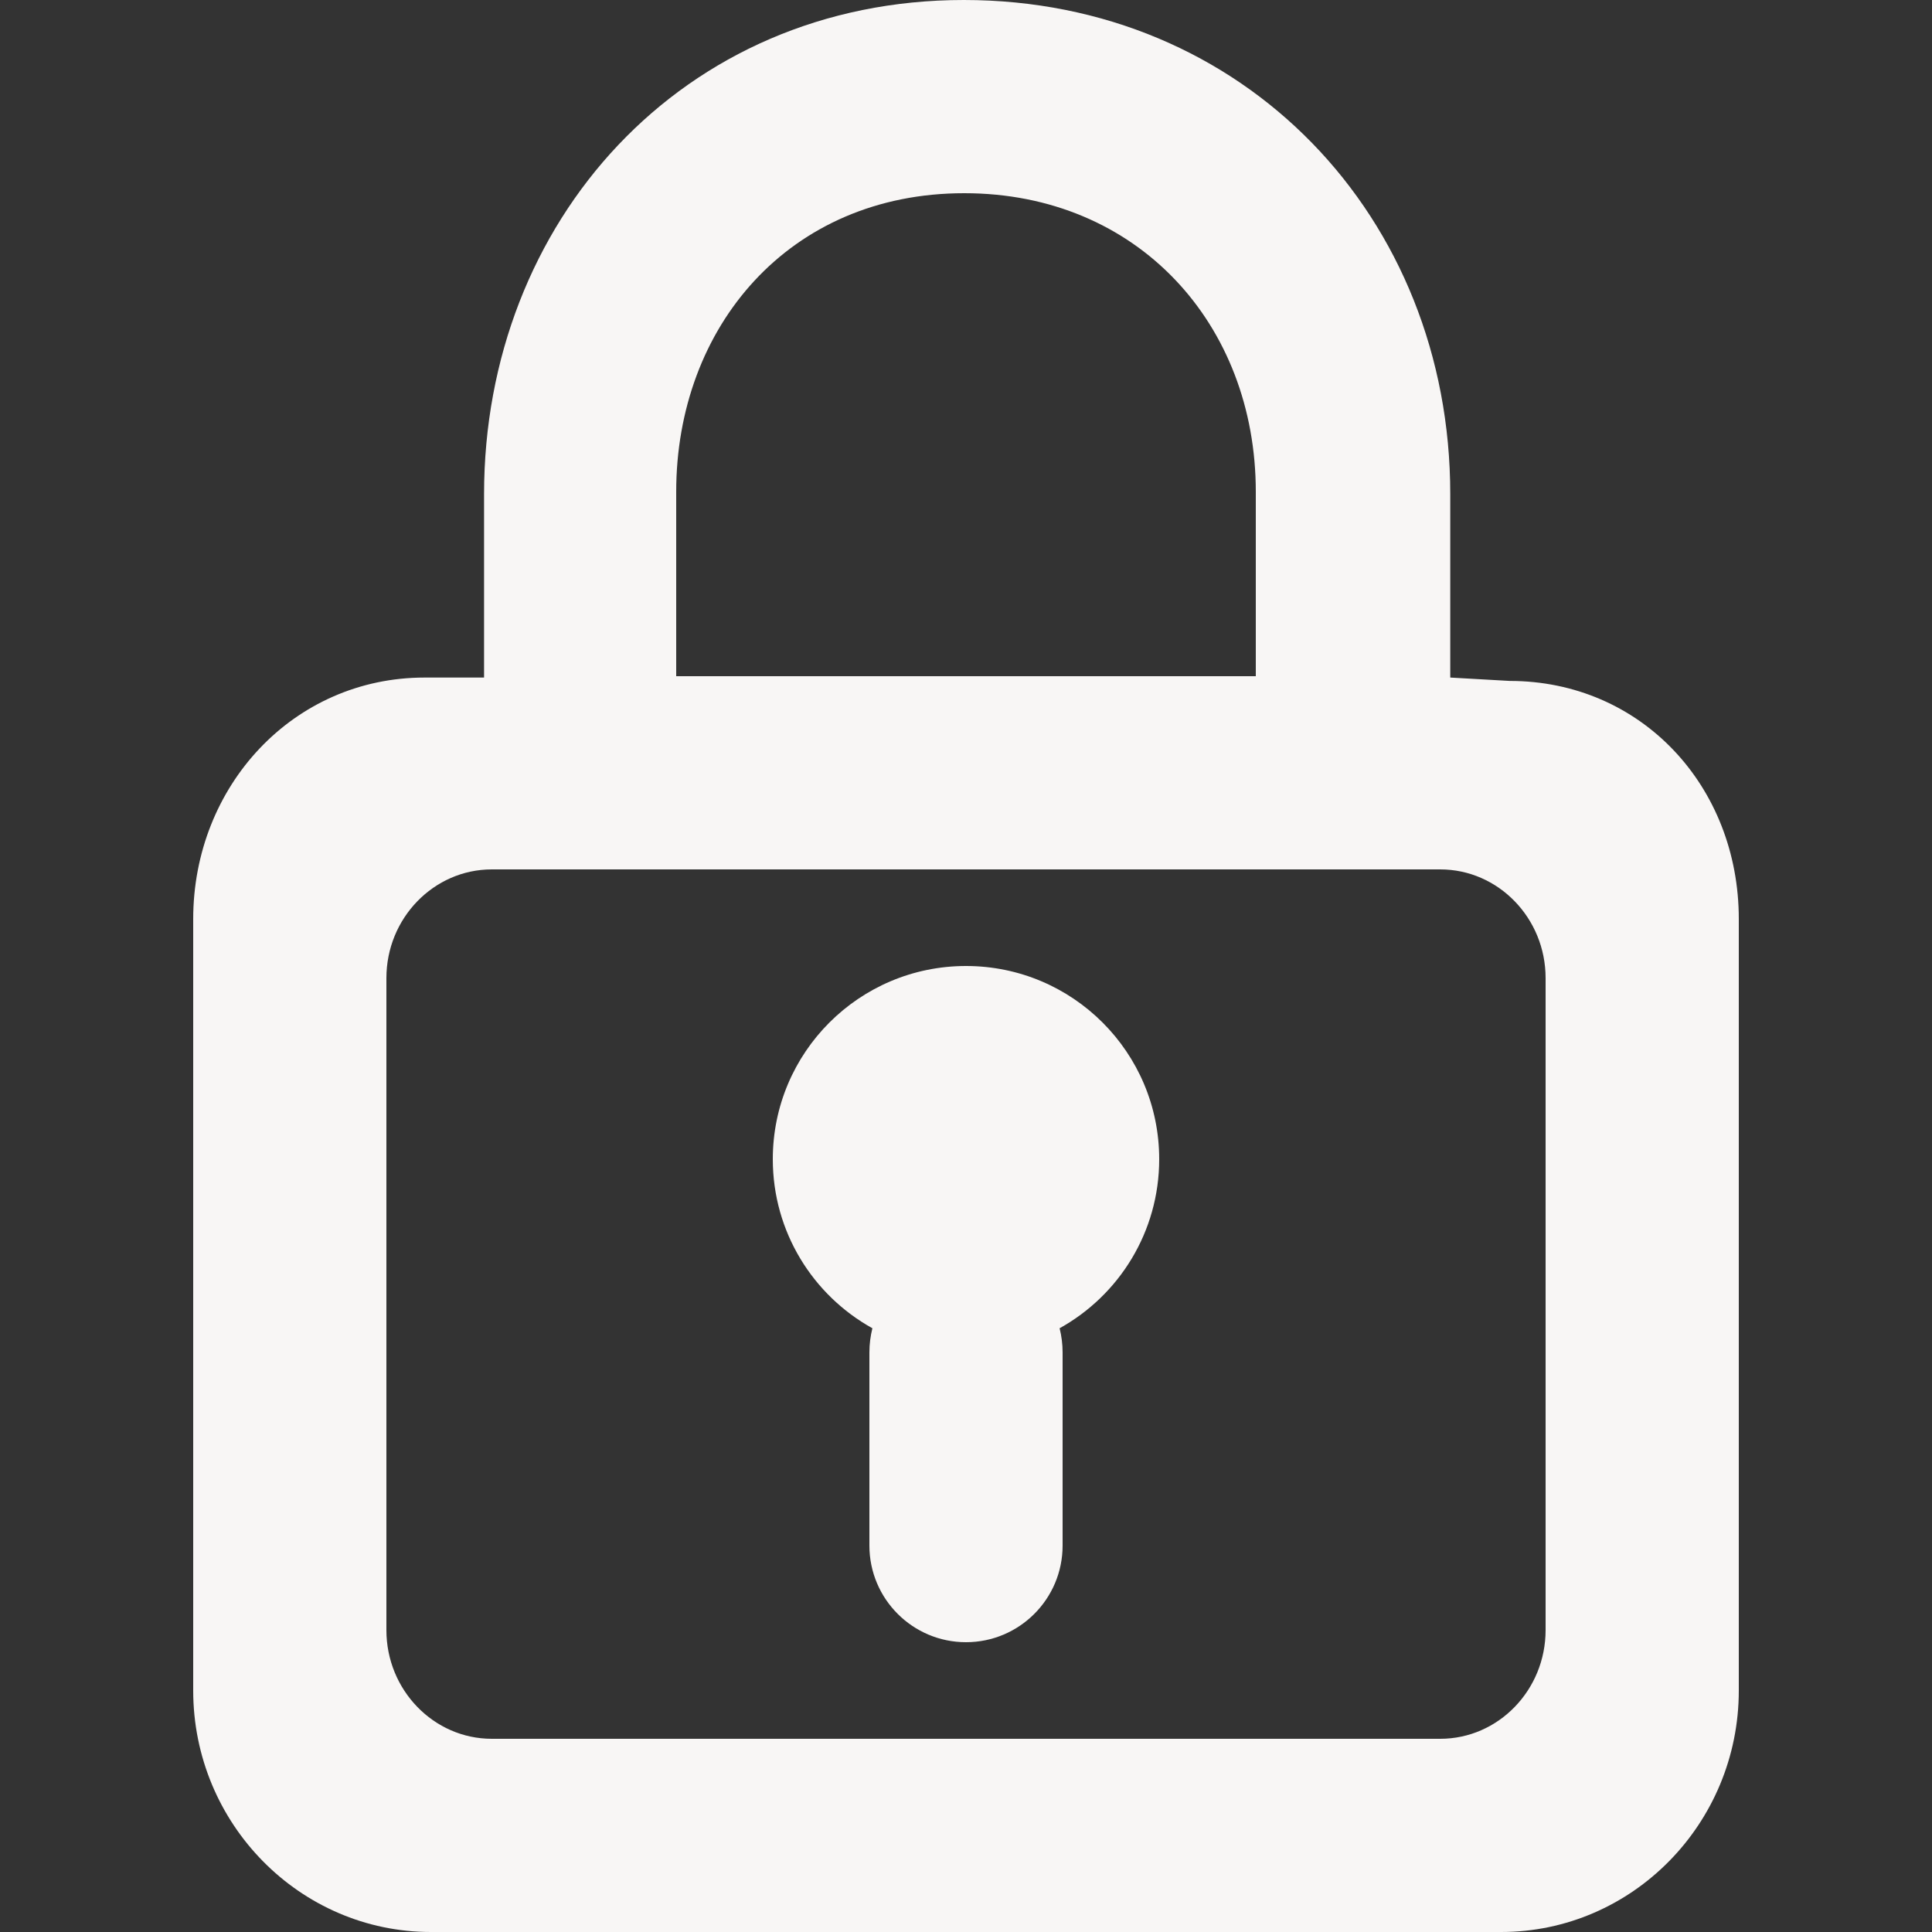 <?xml version="1.0" encoding="UTF-8"?>
<svg width="20px" height="20px" viewBox="0 0 20 20" version="1.1" xmlns="http://www.w3.org/2000/svg" xmlns:xlink="http://www.w3.org/1999/xlink">
    <rect x="0" y="0" width="20" height="20" fill="#333333" stroke="none"/>
    <!-- Generator: Sketch 47.1 (45422) - http://www.bohemiancoding.com/sketch -->
    <title>密码</title>
    <desc>Created with Sketch.</desc>
    <defs></defs>
    <g id="Page-1" stroke="none" stroke-width="1" fill="none" fill-rule="evenodd">
        <g id="登录" transform="translate(-56, -410)" fill-rule="nonzero" fill="#F8F6F5">
            <g id="密码" transform="translate(56, 410)">
                <g id="密码_export">
                    <path d="M15.013,7.014 L15.013,5.115 C15.013,2.246 12.88,0 9.977,0 C7.063,0 5.011,2.294 5.011,5.115 L5.011,7.014 L4.396,7.014 C3.038,7.014 2,8.135 2,9.514 L2,17.5 C2,18.879 3.104,20 4.461,20 L15.539,20 C16.896,20 18,18.879 18,17.5 L18,9.514 C18,8.135 16.986,7.049 15.629,7.049 L15.013,7.014 Z M9.982,2 C11.779,2 13,3.358 13,5.091 L13,7 L7,7 L7,5.091 C7,3.387 8.165,2 9.982,2 Z M16,16.875 C16,17.495 15.511,18 14.909,18 L5.091,18 C4.49,18 4,17.495 4,16.875 L4,10.125 C4,9.505 4.49,9 5.091,9 L14.909,9 C15.511,9 16,9.505 16,10.125 L16,16.875 L16,16.875 Z M10.969,13.75 C11.584,13.409 12,12.753 12,12 C12,10.895 11.105,10 10,10 C8.895,10 8,10.895 8,12 C8,12.753 8.416,13.409 9.031,13.75 C9.011,13.83 9,13.914 9,14 L9,16 C9,16.552 9.448,17 10,17 C10.552,17 11,16.552 11,16 L11,14 C11,13.914 10.989,13.83 10.969,13.75 Z" id="密码"></path>
                </g>
            </g>
        </g>
    </g>
</svg>